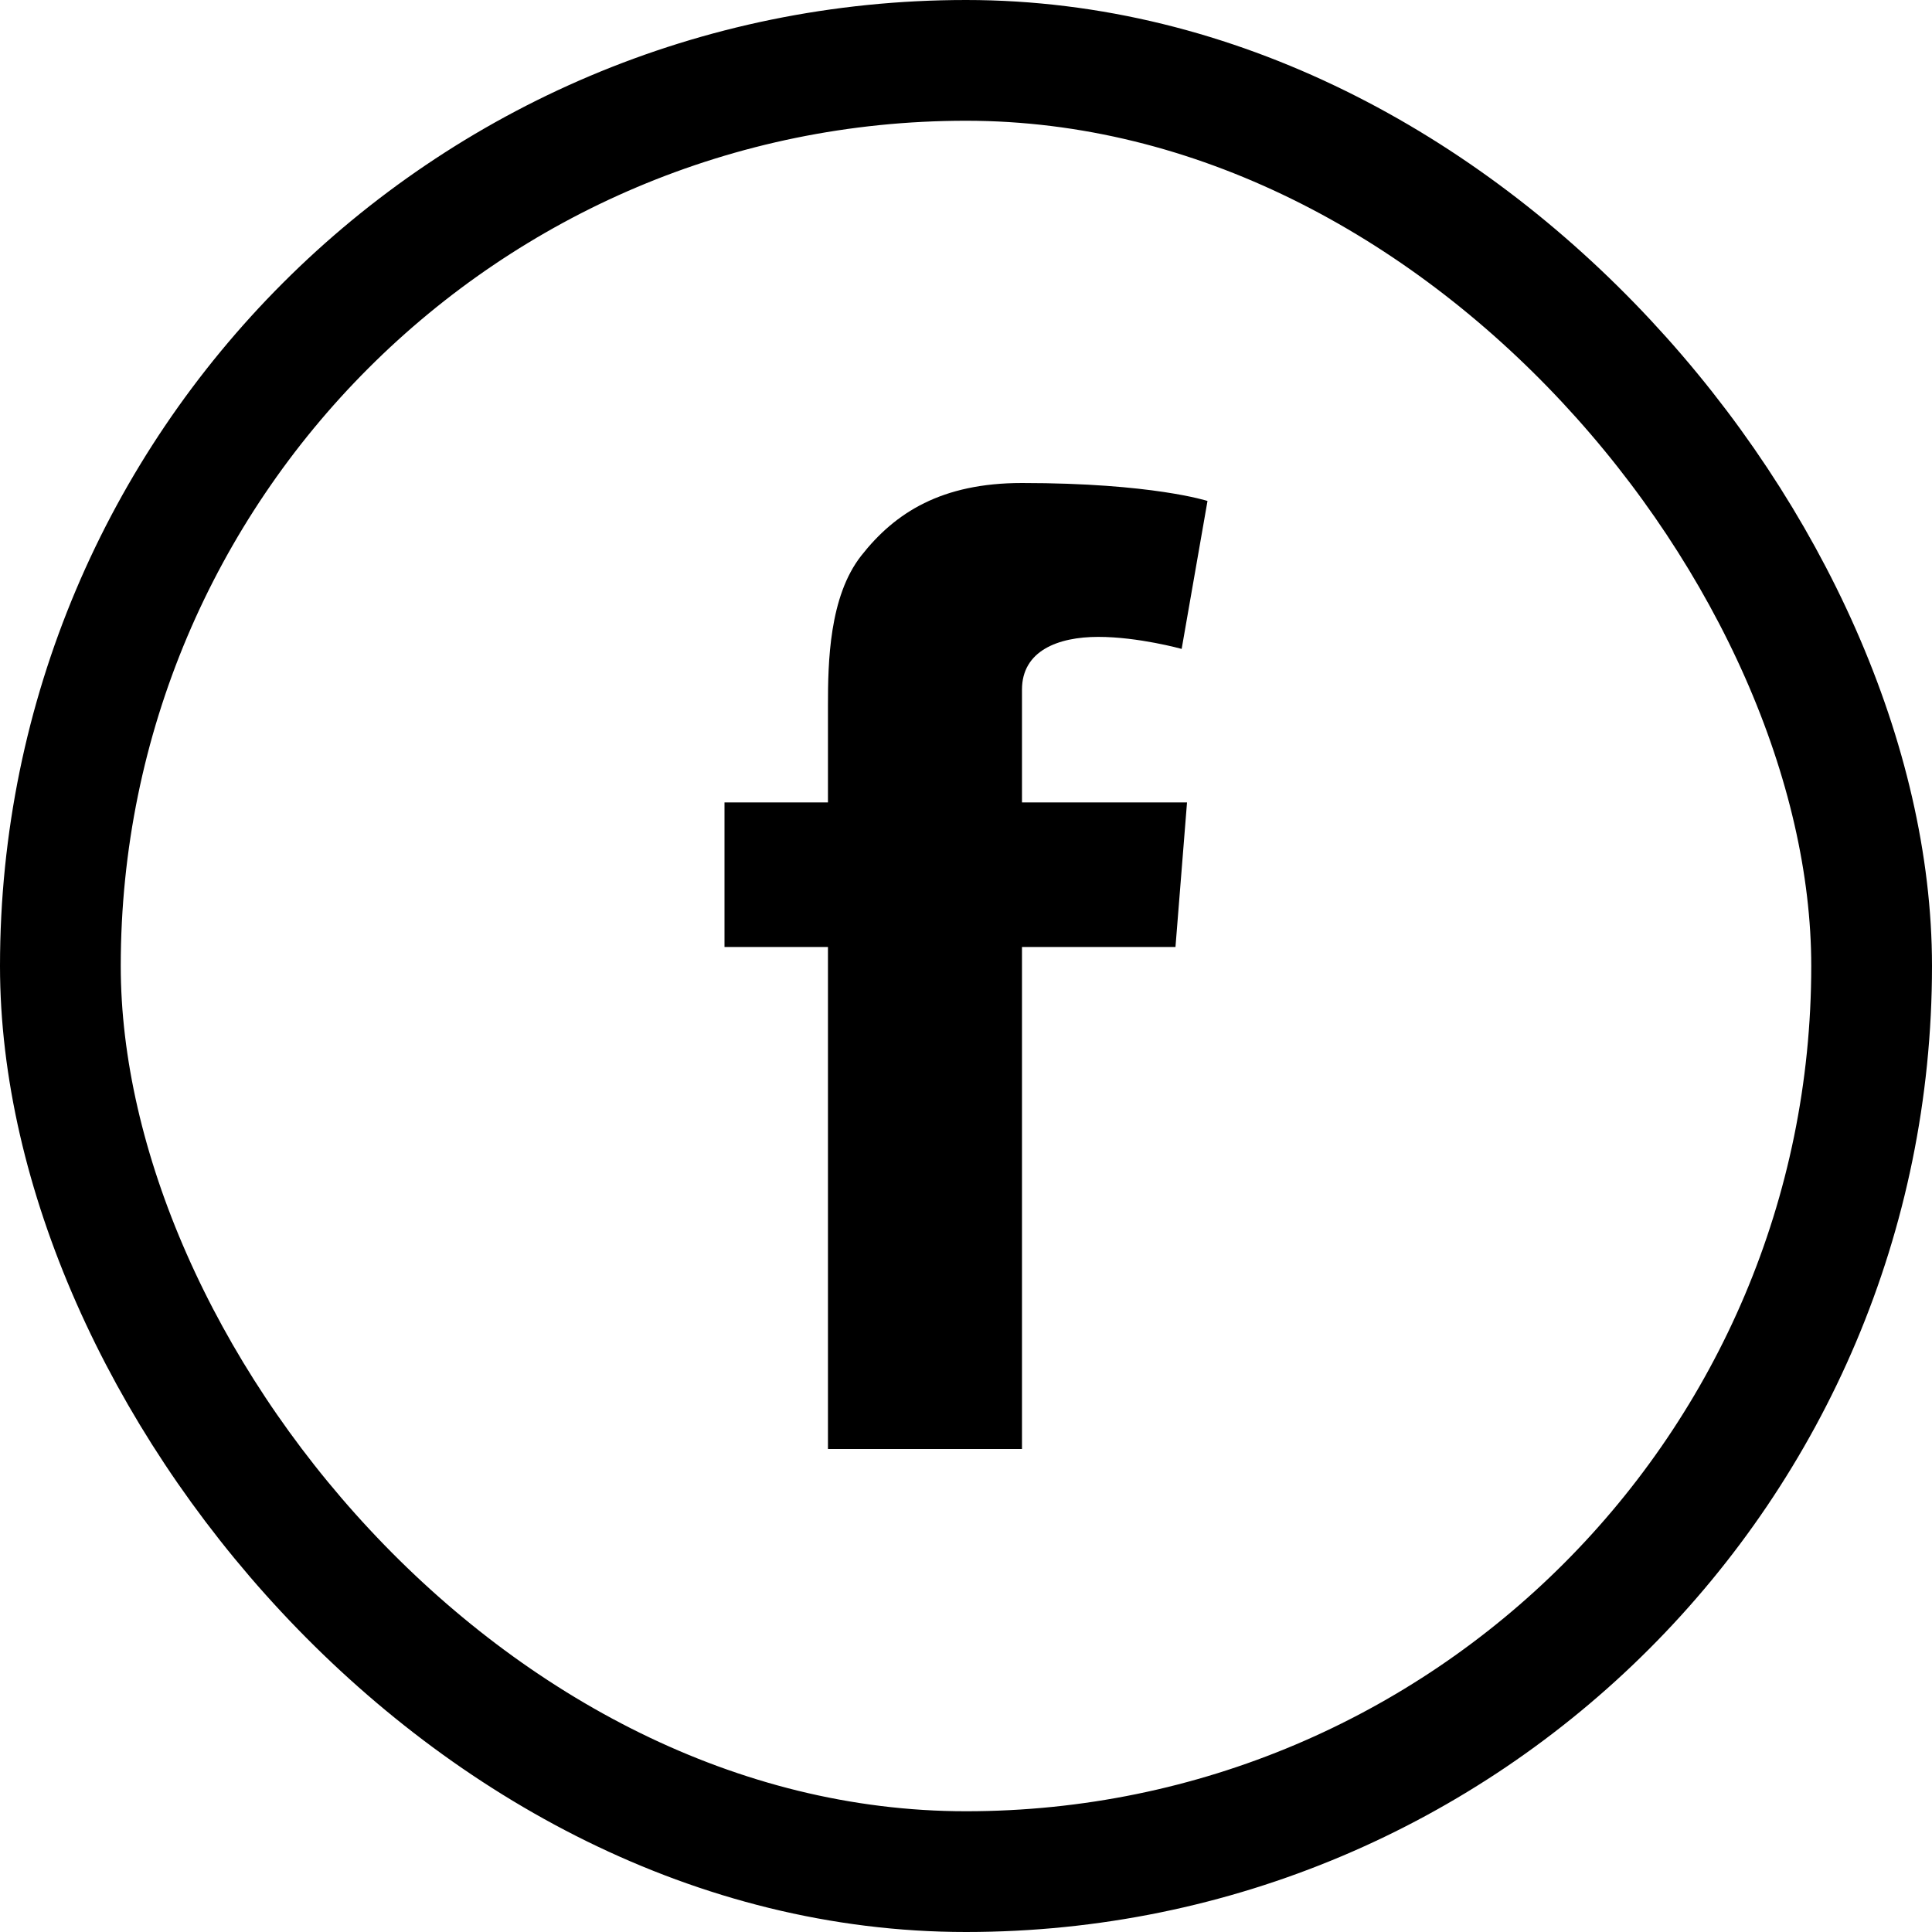<svg width="40" height="40" fill="none" xmlns="http://www.w3.org/2000/svg"><rect x="1.25" y="1.25" width="37.5" height="37.5" rx="18.75" stroke="currentColor" stroke-width="2.5"/><path fill-rule="evenodd" clip-rule="evenodd" d="M15 16.613h2.142v-2.01c0-.885.023-2.252.69-3.099C18.534 10.609 19.499 10 21.159 10c2.703 0 3.841.372 3.841.372l-.535 3.063s-.894-.249-1.727-.249c-.834 0-1.579.288-1.579 1.092v2.335h3.417l-.239 2.993h-3.178V30h-4.017V19.606H15v-2.993z" fill="currentColor"/></svg>